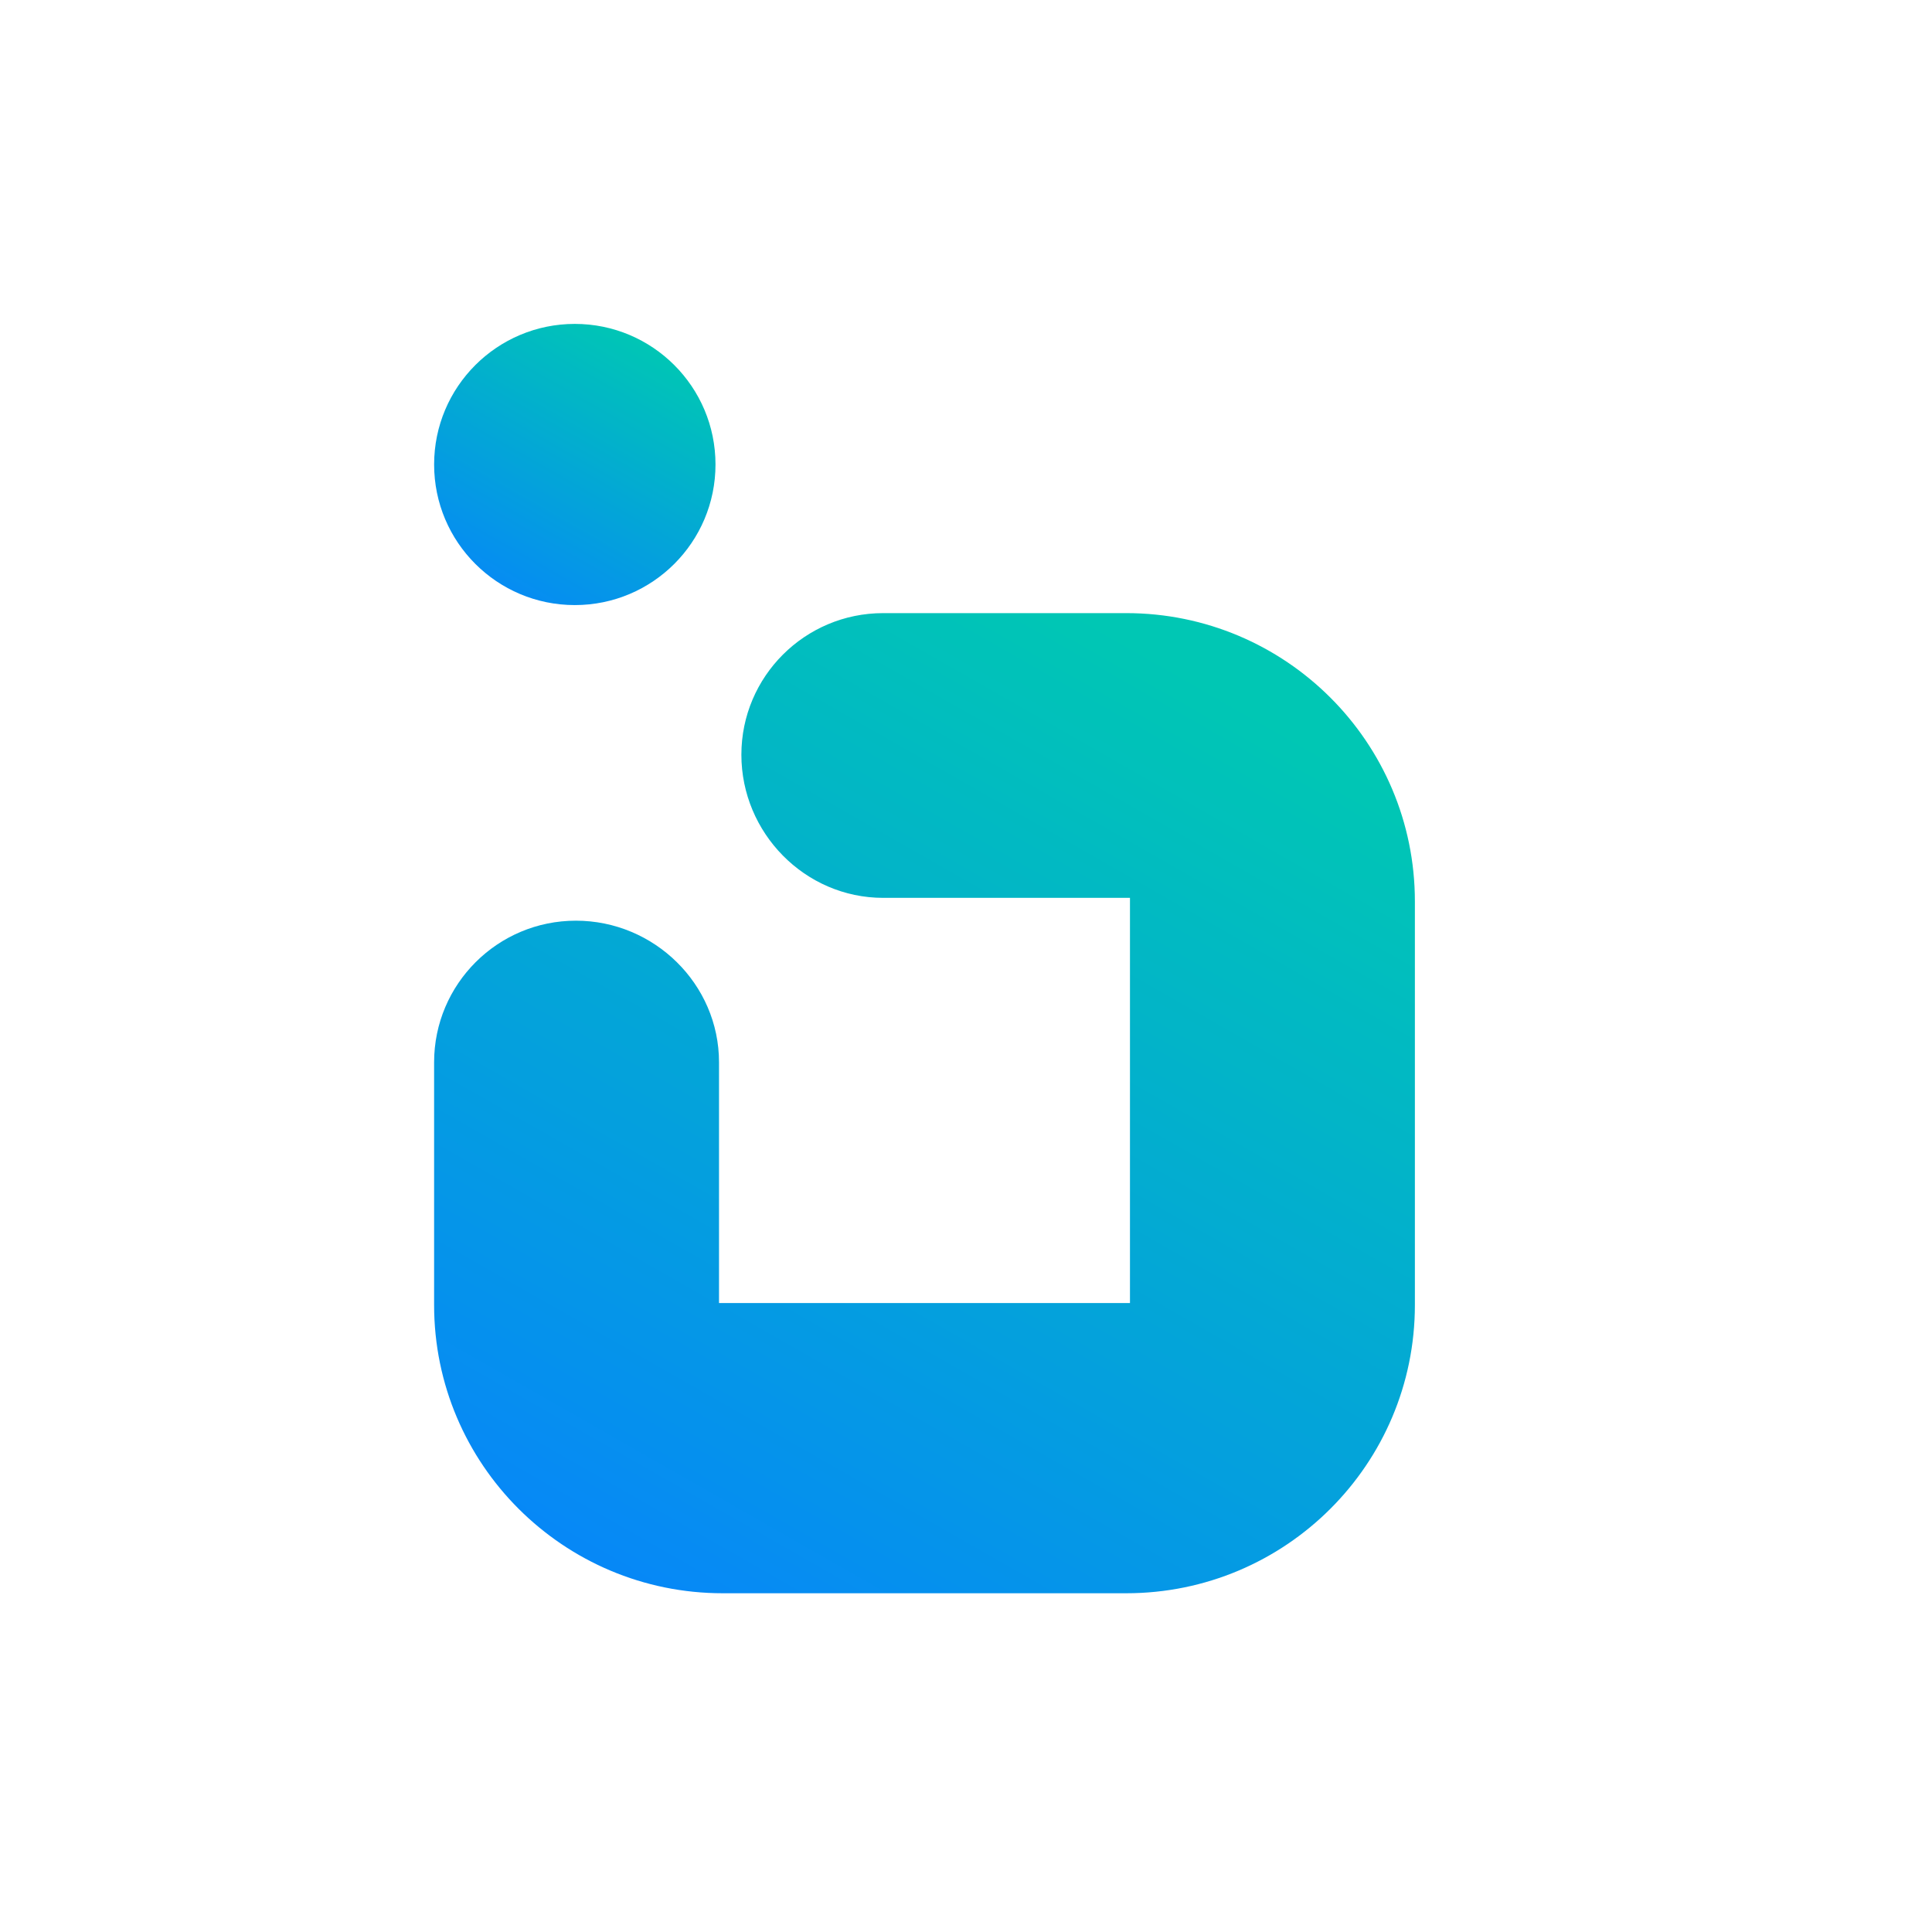 <?xml version="1.0" encoding="UTF-8"?>
<svg width="512" height="512" version="1.2" viewBox="0 0 384 384" xmlns="http://www.w3.org/2000/svg" zoomAndPan="magnify">
 <defs>
  <clipPath id="67540ea388">
   <path d="m86 121h196v196h-196z"/>
  </clipPath>
  <clipPath id="1fd80d5355">
   <path d="m281.22 179.16v80.219c0 31.637-25.684 57.293-57.375 57.293h-80.188c-31.691 0-57.375-25.645-57.375-57.293v-48.242c0-15.539 12.625-28.145 28.184-28.145s28.445 12.605 28.445 28.145v47.855h81.68v-80.535h-49.055c-15.559 0-28.18-12.914-28.18-28.449 0-15.539 12.621-28.145 28.18-28.145h48.309c31.68 0 57.375 25.648 57.375 57.297z"/>
  </clipPath>
  <linearGradient id="f744b45832" x1="63.751" x2="146.29" y1="217.57" y2="73.034" gradientTransform="matrix(1.598 0 0 1.597 7.2e-6 -21.848)" gradientUnits="userSpaceOnUse">
   <stop stop-color="#0782fd" offset="0"/>
   <stop stop-color="#0782fd" offset=".008"/>
   <stop stop-color="#0783fc" offset=".016"/>
   <stop stop-color="#0783fb" offset=".023"/>
   <stop stop-color="#0784fb" offset=".031"/>
   <stop stop-color="#0785fa" offset=".039"/>
   <stop stop-color="#0685fa" offset=".047"/>
   <stop stop-color="#0686f9" offset=".055"/>
   <stop stop-color="#0686f8" offset=".062"/>
   <stop stop-color="#0687f8" offset=".07"/>
   <stop stop-color="#0688f7" offset=".078"/>
   <stop stop-color="#0688f6" offset=".086"/>
   <stop stop-color="#0689f6" offset=".094"/>
   <stop stop-color="#068af5" offset=".102"/>
   <stop stop-color="#068af4" offset=".109"/>
   <stop stop-color="#068bf4" offset=".117"/>
   <stop stop-color="#068bf3" offset=".125"/>
   <stop stop-color="#068cf2" offset=".133"/>
   <stop stop-color="#068df2" offset=".141"/>
   <stop stop-color="#068df1" offset=".148"/>
   <stop stop-color="#068ef0" offset=".156"/>
   <stop stop-color="#068ff0" offset=".164"/>
   <stop stop-color="#058fef" offset=".172"/>
   <stop stop-color="#0590ee" offset=".18"/>
   <stop stop-color="#0590ee" offset=".188"/>
   <stop stop-color="#0591ed" offset=".195"/>
   <stop stop-color="#0592ec" offset=".203"/>
   <stop stop-color="#0592ec" offset=".211"/>
   <stop stop-color="#0593eb" offset=".219"/>
   <stop stop-color="#0593ea" offset=".227"/>
   <stop stop-color="#0594ea" offset=".234"/>
   <stop stop-color="#0595e9" offset=".242"/>
   <stop stop-color="#0595e9" offset=".25"/>
   <stop stop-color="#0596e8" offset=".258"/>
   <stop stop-color="#0597e7" offset=".266"/>
   <stop stop-color="#0597e7" offset=".273"/>
   <stop stop-color="#0598e6" offset=".281"/>
   <stop stop-color="#0598e5" offset=".289"/>
   <stop stop-color="#0599e5" offset=".297"/>
   <stop stop-color="#049ae4" offset=".305"/>
   <stop stop-color="#049ae3" offset=".312"/>
   <stop stop-color="#049be3" offset=".32"/>
   <stop stop-color="#049ce2" offset=".328"/>
   <stop stop-color="#049ce1" offset=".336"/>
   <stop stop-color="#049de1" offset=".344"/>
   <stop stop-color="#049de0" offset=".352"/>
   <stop stop-color="#049edf" offset=".359"/>
   <stop stop-color="#049fdf" offset=".363"/>
   <stop stop-color="#049fde" offset=".367"/>
   <stop stop-color="#049fde" offset=".375"/>
   <stop stop-color="#04a0dd" offset=".383"/>
   <stop stop-color="#04a0dd" offset=".391"/>
   <stop stop-color="#04a1dc" offset=".398"/>
   <stop stop-color="#04a2db" offset=".406"/>
   <stop stop-color="#04a2db" offset=".414"/>
   <stop stop-color="#04a3da" offset=".422"/>
   <stop stop-color="#03a4d9" offset=".43"/>
   <stop stop-color="#03a4d9" offset=".438"/>
   <stop stop-color="#03a5d8" offset=".445"/>
   <stop stop-color="#03a5d7" offset=".453"/>
   <stop stop-color="#03a6d7" offset=".461"/>
   <stop stop-color="#03a7d6" offset=".469"/>
   <stop stop-color="#03a7d6" offset=".477"/>
   <stop stop-color="#03a8d5" offset=".484"/>
   <stop stop-color="#03a8d4" offset=".492"/>
   <stop stop-color="#03a9d4" offset=".5"/>
   <stop stop-color="#03aad3" offset=".508"/>
   <stop stop-color="#03aad2" offset=".516"/>
   <stop stop-color="#03abd2" offset=".523"/>
   <stop stop-color="#03acd1" offset=".531"/>
   <stop stop-color="#03acd0" offset=".539"/>
   <stop stop-color="#03add0" offset=".547"/>
   <stop stop-color="#03adcf" offset=".555"/>
   <stop stop-color="#02aece" offset=".562"/>
   <stop stop-color="#02afce" offset=".57"/>
   <stop stop-color="#02afcd" offset=".578"/>
   <stop stop-color="#02b0cc" offset=".586"/>
   <stop stop-color="#02b1cc" offset=".594"/>
   <stop stop-color="#02b1cb" offset=".602"/>
   <stop stop-color="#02b2ca" offset=".609"/>
   <stop stop-color="#02b2ca" offset=".617"/>
   <stop stop-color="#02b3c9" offset=".625"/>
   <stop stop-color="#02b4c8" offset=".633"/>
   <stop stop-color="#02b4c8" offset=".637"/>
   <stop stop-color="#02b5c7" offset=".641"/>
   <stop stop-color="#02b5c7" offset=".648"/>
   <stop stop-color="#02b5c6" offset=".656"/>
   <stop stop-color="#02b6c6" offset=".664"/>
   <stop stop-color="#02b7c5" offset=".672"/>
   <stop stop-color="#02b7c4" offset=".68"/>
   <stop stop-color="#01b8c4" offset=".688"/>
   <stop stop-color="#01b9c3" offset=".695"/>
   <stop stop-color="#01b9c3" offset=".703"/>
   <stop stop-color="#01bac2" offset=".711"/>
   <stop stop-color="#01bac1" offset=".719"/>
   <stop stop-color="#01bbc1" offset=".727"/>
   <stop stop-color="#01bcc0" offset=".734"/>
   <stop stop-color="#01bcbf" offset=".742"/>
   <stop stop-color="#01bdbf" offset=".75"/>
   <stop stop-color="#01bebe" offset=".758"/>
   <stop stop-color="#01bebd" offset=".766"/>
   <stop stop-color="#01bfbd" offset=".773"/>
   <stop stop-color="#01bfbc" offset=".781"/>
   <stop stop-color="#01c0bb" offset=".789"/>
   <stop stop-color="#01c1bb" offset=".797"/>
   <stop stop-color="#01c1ba" offset=".805"/>
   <stop stop-color="#00c2b9" offset=".812"/>
   <stop stop-color="#00c2b9" offset=".82"/>
   <stop stop-color="#00c3b8" offset=".828"/>
   <stop stop-color="#00c4b7" offset=".836"/>
   <stop stop-color="#00c4b7" offset=".844"/>
   <stop stop-color="#00c5b6" offset=".852"/>
   <stop stop-color="#00c6b5" offset=".859"/>
   <stop stop-color="#00c6b5" offset=".867"/>
   <stop stop-color="#00c7b4" offset=".875"/>
   <stop stop-color="#00c7b4" offset="1"/>
  </linearGradient>
  <clipPath id="de77b0348b">
   <path d="m86 64h57v57h-57z"/>
  </clipPath>
  <clipPath id="338fd5cf59">
   <path d="m142.21 92.324c0-15.434-12.52-27.945-27.961-27.945-15.445 0-27.965 12.512-27.965 27.945 0 15.434 12.52 27.941 27.965 27.941 15.441 0 27.961-12.508 27.961-27.941z"/>
  </clipPath>
  <linearGradient id="83683239d4" x1="56.798" x2="80.476" y1="90.598" y2="49.133" gradientTransform="matrix(1.598 0 0 1.597 7.2e-6 -21.848)" gradientUnits="userSpaceOnUse">
   <stop stop-color="#0782fd" offset="0"/>
   <stop stop-color="#0782fd" offset=".008"/>
   <stop stop-color="#0783fc" offset=".016"/>
   <stop stop-color="#0783fb" offset=".023"/>
   <stop stop-color="#0784fb" offset=".031"/>
   <stop stop-color="#0785fa" offset=".039"/>
   <stop stop-color="#0685fa" offset=".047"/>
   <stop stop-color="#0686f9" offset=".055"/>
   <stop stop-color="#0686f8" offset=".062"/>
   <stop stop-color="#0687f8" offset=".07"/>
   <stop stop-color="#0688f7" offset=".078"/>
   <stop stop-color="#0688f6" offset=".086"/>
   <stop stop-color="#0689f6" offset=".094"/>
   <stop stop-color="#068af5" offset=".102"/>
   <stop stop-color="#068af4" offset=".109"/>
   <stop stop-color="#068bf4" offset=".117"/>
   <stop stop-color="#068bf3" offset=".125"/>
   <stop stop-color="#068cf2" offset=".133"/>
   <stop stop-color="#068df2" offset=".141"/>
   <stop stop-color="#068df1" offset=".148"/>
   <stop stop-color="#068ef0" offset=".156"/>
   <stop stop-color="#068ff0" offset=".164"/>
   <stop stop-color="#058fef" offset=".172"/>
   <stop stop-color="#0590ee" offset=".18"/>
   <stop stop-color="#0590ee" offset=".188"/>
   <stop stop-color="#0591ed" offset=".195"/>
   <stop stop-color="#0592ec" offset=".203"/>
   <stop stop-color="#0592ec" offset=".211"/>
   <stop stop-color="#0593eb" offset=".219"/>
   <stop stop-color="#0593ea" offset=".227"/>
   <stop stop-color="#0594ea" offset=".234"/>
   <stop stop-color="#0595e9" offset=".242"/>
   <stop stop-color="#0595e9" offset=".25"/>
   <stop stop-color="#0596e8" offset=".258"/>
   <stop stop-color="#0597e7" offset=".266"/>
   <stop stop-color="#0597e7" offset=".273"/>
   <stop stop-color="#0598e6" offset=".281"/>
   <stop stop-color="#0598e5" offset=".289"/>
   <stop stop-color="#0599e5" offset=".297"/>
   <stop stop-color="#049ae4" offset=".305"/>
   <stop stop-color="#049ae3" offset=".312"/>
   <stop stop-color="#049be3" offset=".32"/>
   <stop stop-color="#049ce2" offset=".328"/>
   <stop stop-color="#049ce1" offset=".336"/>
   <stop stop-color="#049de1" offset=".344"/>
   <stop stop-color="#049de0" offset=".352"/>
   <stop stop-color="#049edf" offset=".359"/>
   <stop stop-color="#049fdf" offset=".363"/>
   <stop stop-color="#049fde" offset=".367"/>
   <stop stop-color="#049fde" offset=".375"/>
   <stop stop-color="#04a0dd" offset=".383"/>
   <stop stop-color="#04a0dd" offset=".391"/>
   <stop stop-color="#04a1dc" offset=".398"/>
   <stop stop-color="#04a2db" offset=".406"/>
   <stop stop-color="#04a2db" offset=".414"/>
   <stop stop-color="#04a3da" offset=".422"/>
   <stop stop-color="#03a4d9" offset=".43"/>
   <stop stop-color="#03a4d9" offset=".438"/>
   <stop stop-color="#03a5d8" offset=".445"/>
   <stop stop-color="#03a5d7" offset=".453"/>
   <stop stop-color="#03a6d7" offset=".461"/>
   <stop stop-color="#03a7d6" offset=".469"/>
   <stop stop-color="#03a7d6" offset=".477"/>
   <stop stop-color="#03a8d5" offset=".484"/>
   <stop stop-color="#03a8d4" offset=".492"/>
   <stop stop-color="#03a9d4" offset=".5"/>
   <stop stop-color="#03aad3" offset=".508"/>
   <stop stop-color="#03aad2" offset=".516"/>
   <stop stop-color="#03abd2" offset=".523"/>
   <stop stop-color="#03acd1" offset=".531"/>
   <stop stop-color="#03acd0" offset=".539"/>
   <stop stop-color="#03add0" offset=".547"/>
   <stop stop-color="#03adcf" offset=".555"/>
   <stop stop-color="#02aece" offset=".562"/>
   <stop stop-color="#02afce" offset=".57"/>
   <stop stop-color="#02afcd" offset=".578"/>
   <stop stop-color="#02b0cc" offset=".586"/>
   <stop stop-color="#02b1cc" offset=".594"/>
   <stop stop-color="#02b1cb" offset=".602"/>
   <stop stop-color="#02b2ca" offset=".609"/>
   <stop stop-color="#02b2ca" offset=".617"/>
   <stop stop-color="#02b3c9" offset=".625"/>
   <stop stop-color="#02b4c8" offset=".633"/>
   <stop stop-color="#02b4c8" offset=".637"/>
   <stop stop-color="#02b5c7" offset=".641"/>
   <stop stop-color="#02b5c7" offset=".648"/>
   <stop stop-color="#02b5c6" offset=".656"/>
   <stop stop-color="#02b6c6" offset=".664"/>
   <stop stop-color="#02b7c5" offset=".672"/>
   <stop stop-color="#02b7c4" offset=".68"/>
   <stop stop-color="#01b8c4" offset=".688"/>
   <stop stop-color="#01b9c3" offset=".695"/>
   <stop stop-color="#01b9c3" offset=".703"/>
   <stop stop-color="#01bac2" offset=".711"/>
   <stop stop-color="#01bac1" offset=".719"/>
   <stop stop-color="#01bbc1" offset=".727"/>
   <stop stop-color="#01bcc0" offset=".734"/>
   <stop stop-color="#01bcbf" offset=".742"/>
   <stop stop-color="#01bdbf" offset=".75"/>
   <stop stop-color="#01bebe" offset=".758"/>
   <stop stop-color="#01bebd" offset=".766"/>
   <stop stop-color="#01bfbd" offset=".773"/>
   <stop stop-color="#01bfbc" offset=".781"/>
   <stop stop-color="#01c0bb" offset=".789"/>
   <stop stop-color="#01c1bb" offset=".797"/>
   <stop stop-color="#01c1ba" offset=".805"/>
   <stop stop-color="#00c2b9" offset=".812"/>
   <stop stop-color="#00c2b9" offset=".82"/>
   <stop stop-color="#00c3b8" offset=".828"/>
   <stop stop-color="#00c4b7" offset=".836"/>
   <stop stop-color="#00c4b7" offset=".844"/>
   <stop stop-color="#00c5b6" offset=".852"/>
   <stop stop-color="#00c6b5" offset=".859"/>
   <stop stop-color="#00c6b5" offset=".867"/>
   <stop stop-color="#00c7b4" offset=".875"/>
   <stop stop-color="#00c7b4" offset="1"/>
  </linearGradient>
 </defs>
 <g id="fa7f1990eb">
  <g clip-path="url(#67540ea388)">
   <g clip-path="url(#1fd80d5355)">
    <path d="m86.281 121.86v194.81h194.94v-194.81z" fill="url(#f744b45832)"/>
   </g>
  </g>
  <g clip-path="url(#de77b0348b)">
   <g clip-path="url(#338fd5cf59)">
    <path d="m86.281 64.379v55.887h55.926v-55.887z" fill="url(#83683239d4)"/>
   </g>
  </g>
 </g>
</svg>
